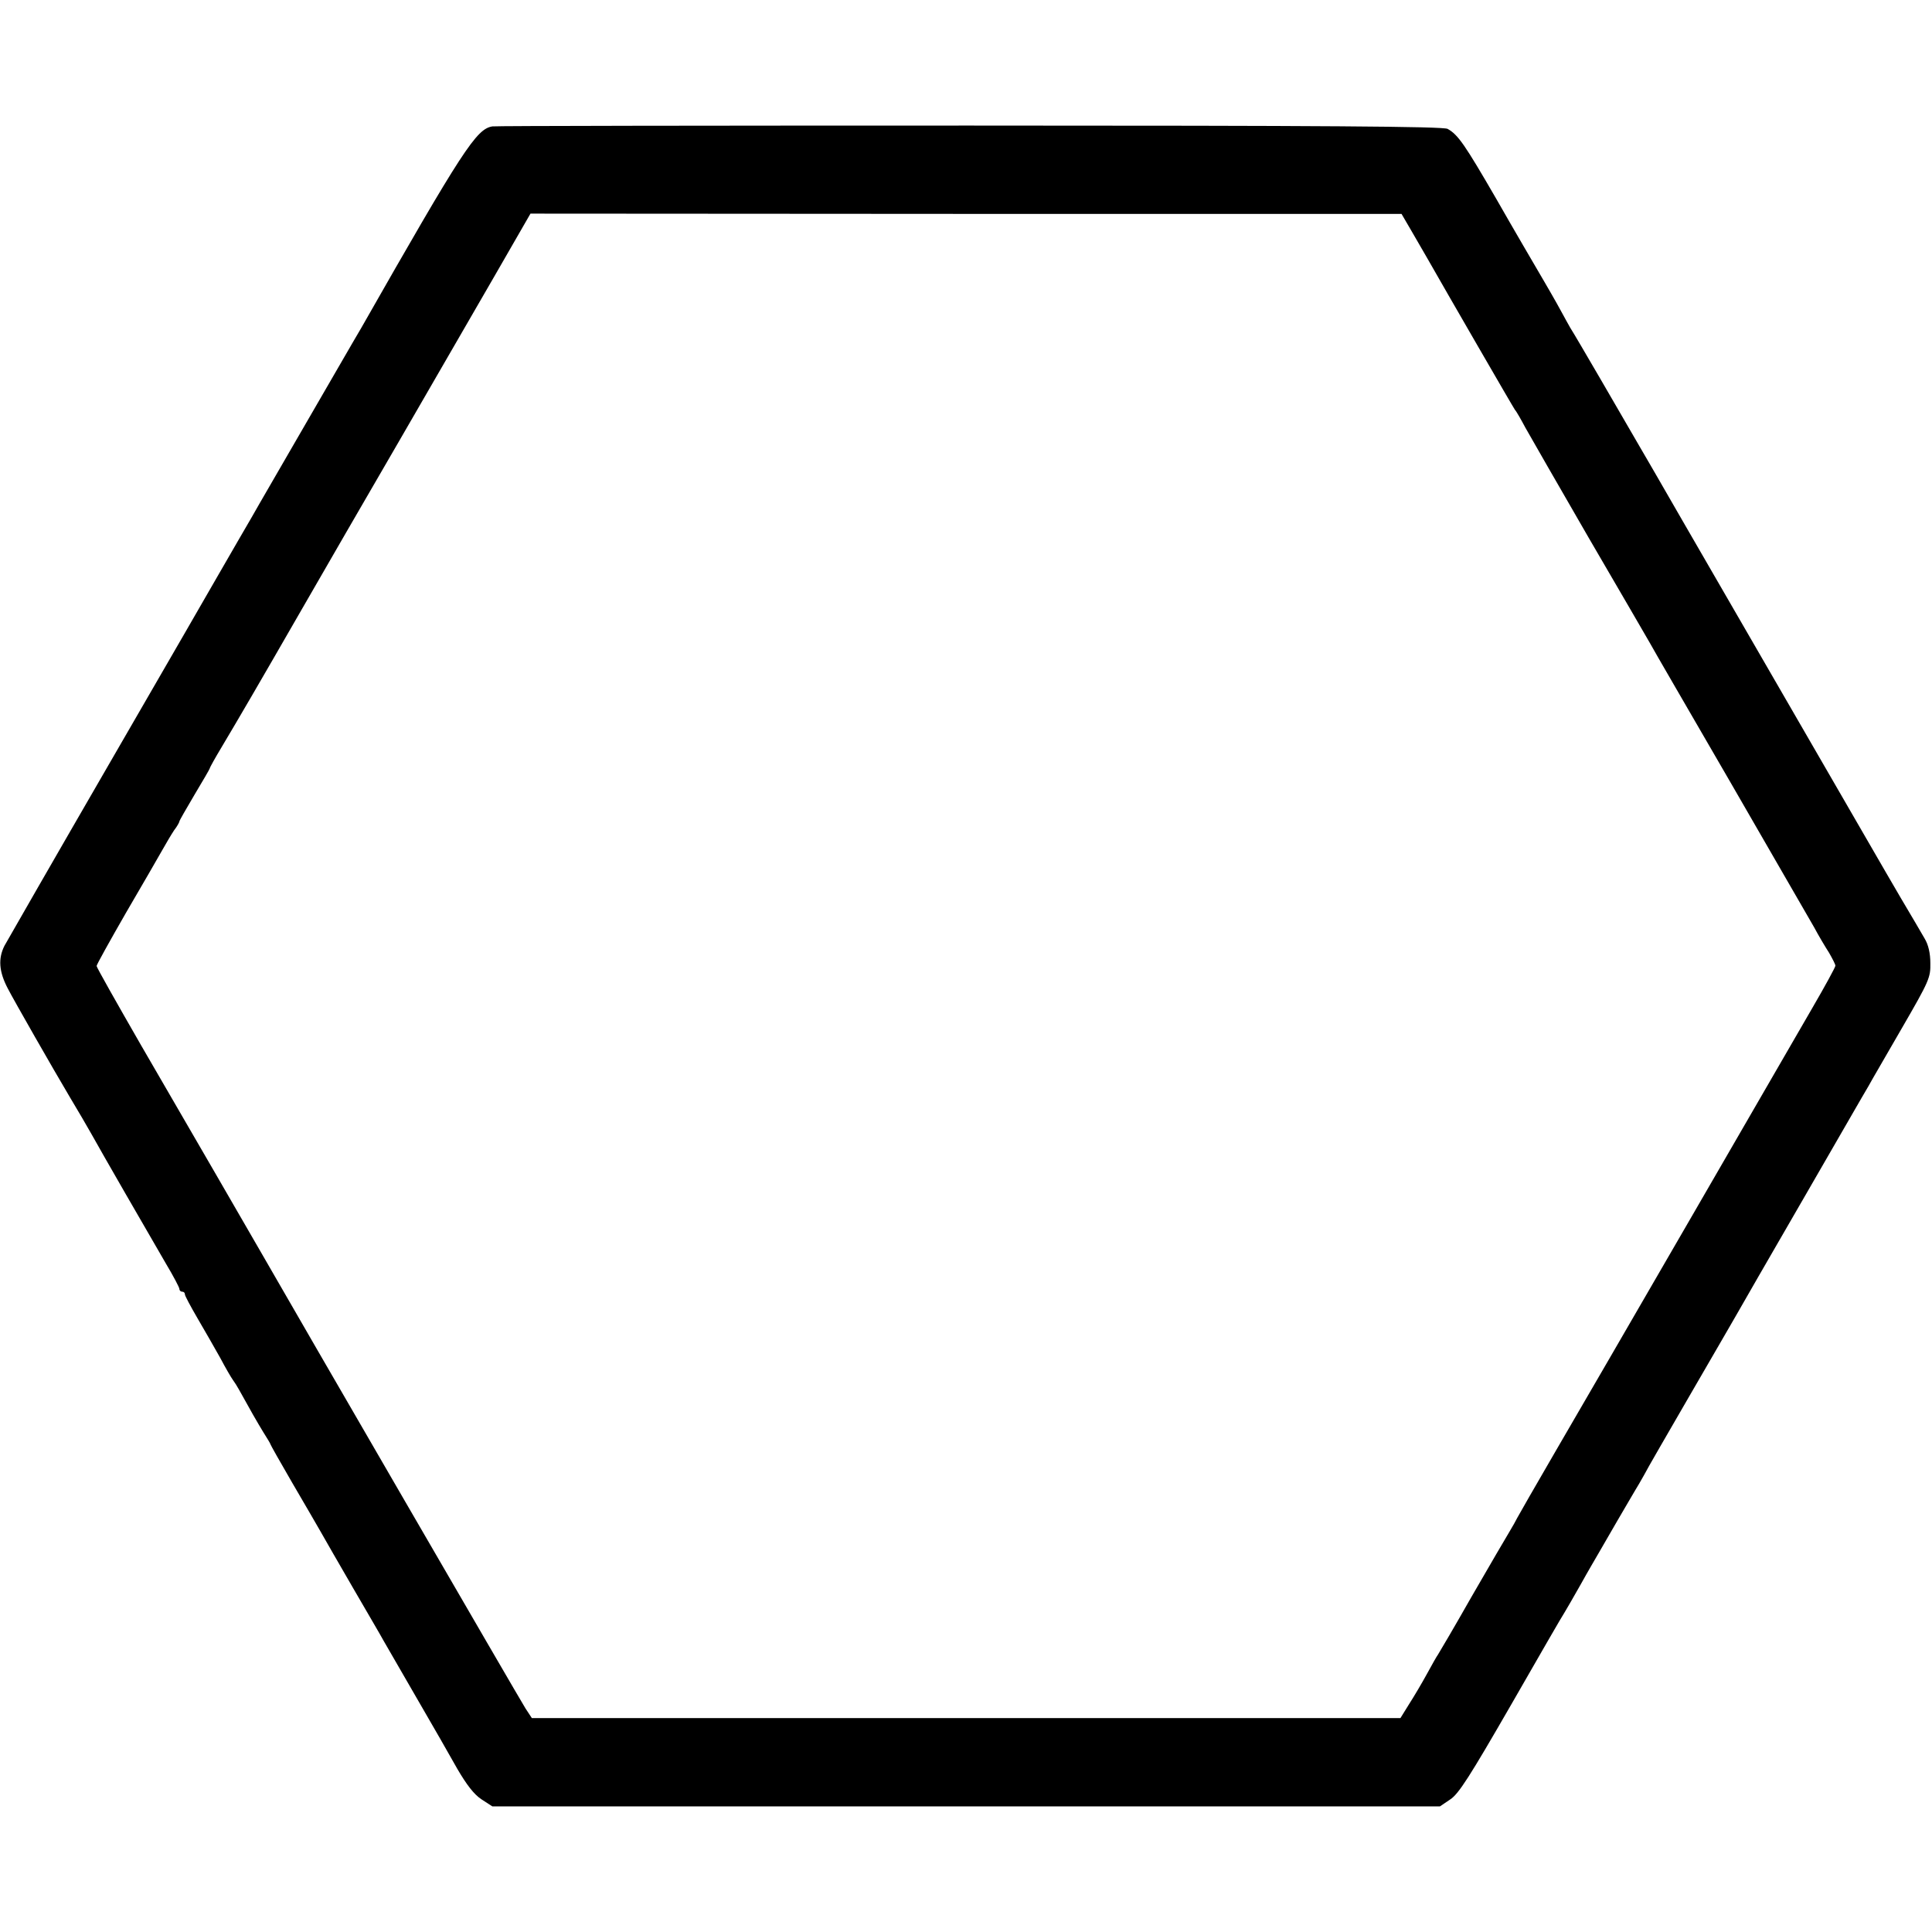 <?xml version="1.0" standalone="no"?>
<!DOCTYPE svg PUBLIC "-//W3C//DTD SVG 20010904//EN"
 "http://www.w3.org/TR/2001/REC-SVG-20010904/DTD/svg10.dtd">
<svg version="1.0" xmlns="http://www.w3.org/2000/svg"
 width="700pt" height="700pt" viewBox="0 0 700 700"
 preserveAspectRatio="xMidYMid meet">
<g transform="translate(0,700) scale(0.1,-0.1)"
fill="#000000" stroke="none">
<path d="M1784 6542 c-58 -9 -107 -84 -475 -730 -21 -35 -113 -195 -262 -452
-49 -85 -97 -168 -107 -185 -9 -16 -41 -72 -71 -123 -30 -52 -65 -112 -78
-135 -13 -23 -189 -328 -391 -677 -202 -349 -374 -649 -384 -667 -23 -46 -20
-93 12 -154 22 -43 165 -293 225 -394 35 -58 56 -95 79 -135 32 -58 206 -360
269 -468 27 -45 49 -87 49 -92 0 -6 5 -10 10 -10 6 0 10 -4 10 -10 0 -5 21
-44 46 -87 25 -43 62 -107 82 -143 19 -36 40 -72 46 -80 6 -8 16 -24 22 -35
38 -69 66 -118 88 -154 14 -22 26 -42 26 -44 0 -2 35 -64 78 -138 43 -74 90
-154 104 -179 14 -25 67 -117 118 -205 51 -88 101 -173 110 -190 43 -75 192
-333 205 -355 8 -14 36 -63 62 -109 34 -58 60 -92 87 -110 l40 -26 1716 0
1717 0 37 25 c31 20 71 83 222 345 101 176 188 327 194 335 5 8 31 53 57 99
26 47 55 96 63 110 8 14 40 69 70 121 30 52 60 102 65 111 6 9 20 34 32 55 11
22 85 149 163 284 78 135 154 265 168 290 14 25 124 216 245 425 121 209 227
394 237 410 9 17 64 111 121 210 99 171 104 183 103 235 0 36 -7 67 -21 90
-11 19 -50 86 -87 148 -36 62 -77 132 -90 155 -13 23 -171 296 -351 607 -180
311 -336 581 -347 600 -17 29 -63 109 -98 170 -5 8 -32 56 -61 105 -29 50 -92
159 -141 243 -49 84 -98 168 -109 185 -10 18 -22 39 -26 47 -4 8 -34 62 -68
120 -34 58 -113 193 -174 300 -113 195 -138 232 -176 253 -15 9 -453 12 -1730
12 -940 0 -1720 -1 -1731 -3z m3329 -377 c19 -33 44 -76 55 -95 78 -137 315
-547 321 -555 5 -5 22 -35 38 -65 17 -30 120 -210 230 -400 111 -190 210 -361
221 -380 10 -19 142 -246 292 -505 149 -258 286 -495 303 -525 16 -30 41 -72
54 -92 12 -21 23 -42 23 -47 0 -5 -37 -73 -83 -152 -46 -79 -245 -423 -442
-764 -197 -341 -418 -721 -490 -845 -72 -124 -134 -232 -138 -240 -4 -8 -16
-30 -27 -48 -11 -18 -73 -124 -137 -235 -63 -111 -119 -206 -123 -212 -4 -5
-22 -37 -40 -70 -18 -33 -47 -82 -65 -110 l-31 -50 -1574 0 -1573 0 -23 35
c-17 26 -836 1439 -954 1645 -32 56 -277 479 -439 758 -88 153 -161 282 -161
287 0 5 48 91 106 192 59 101 118 203 132 228 14 25 33 57 43 72 11 14 19 29
19 32 0 3 25 46 55 97 30 50 55 93 55 95 0 3 19 37 43 77 62 104 135 229 292
502 76 132 233 404 350 605 116 201 271 469 344 595 l133 231 1578 -1 1578 0
35 -60z"/>
</g>
</svg>
